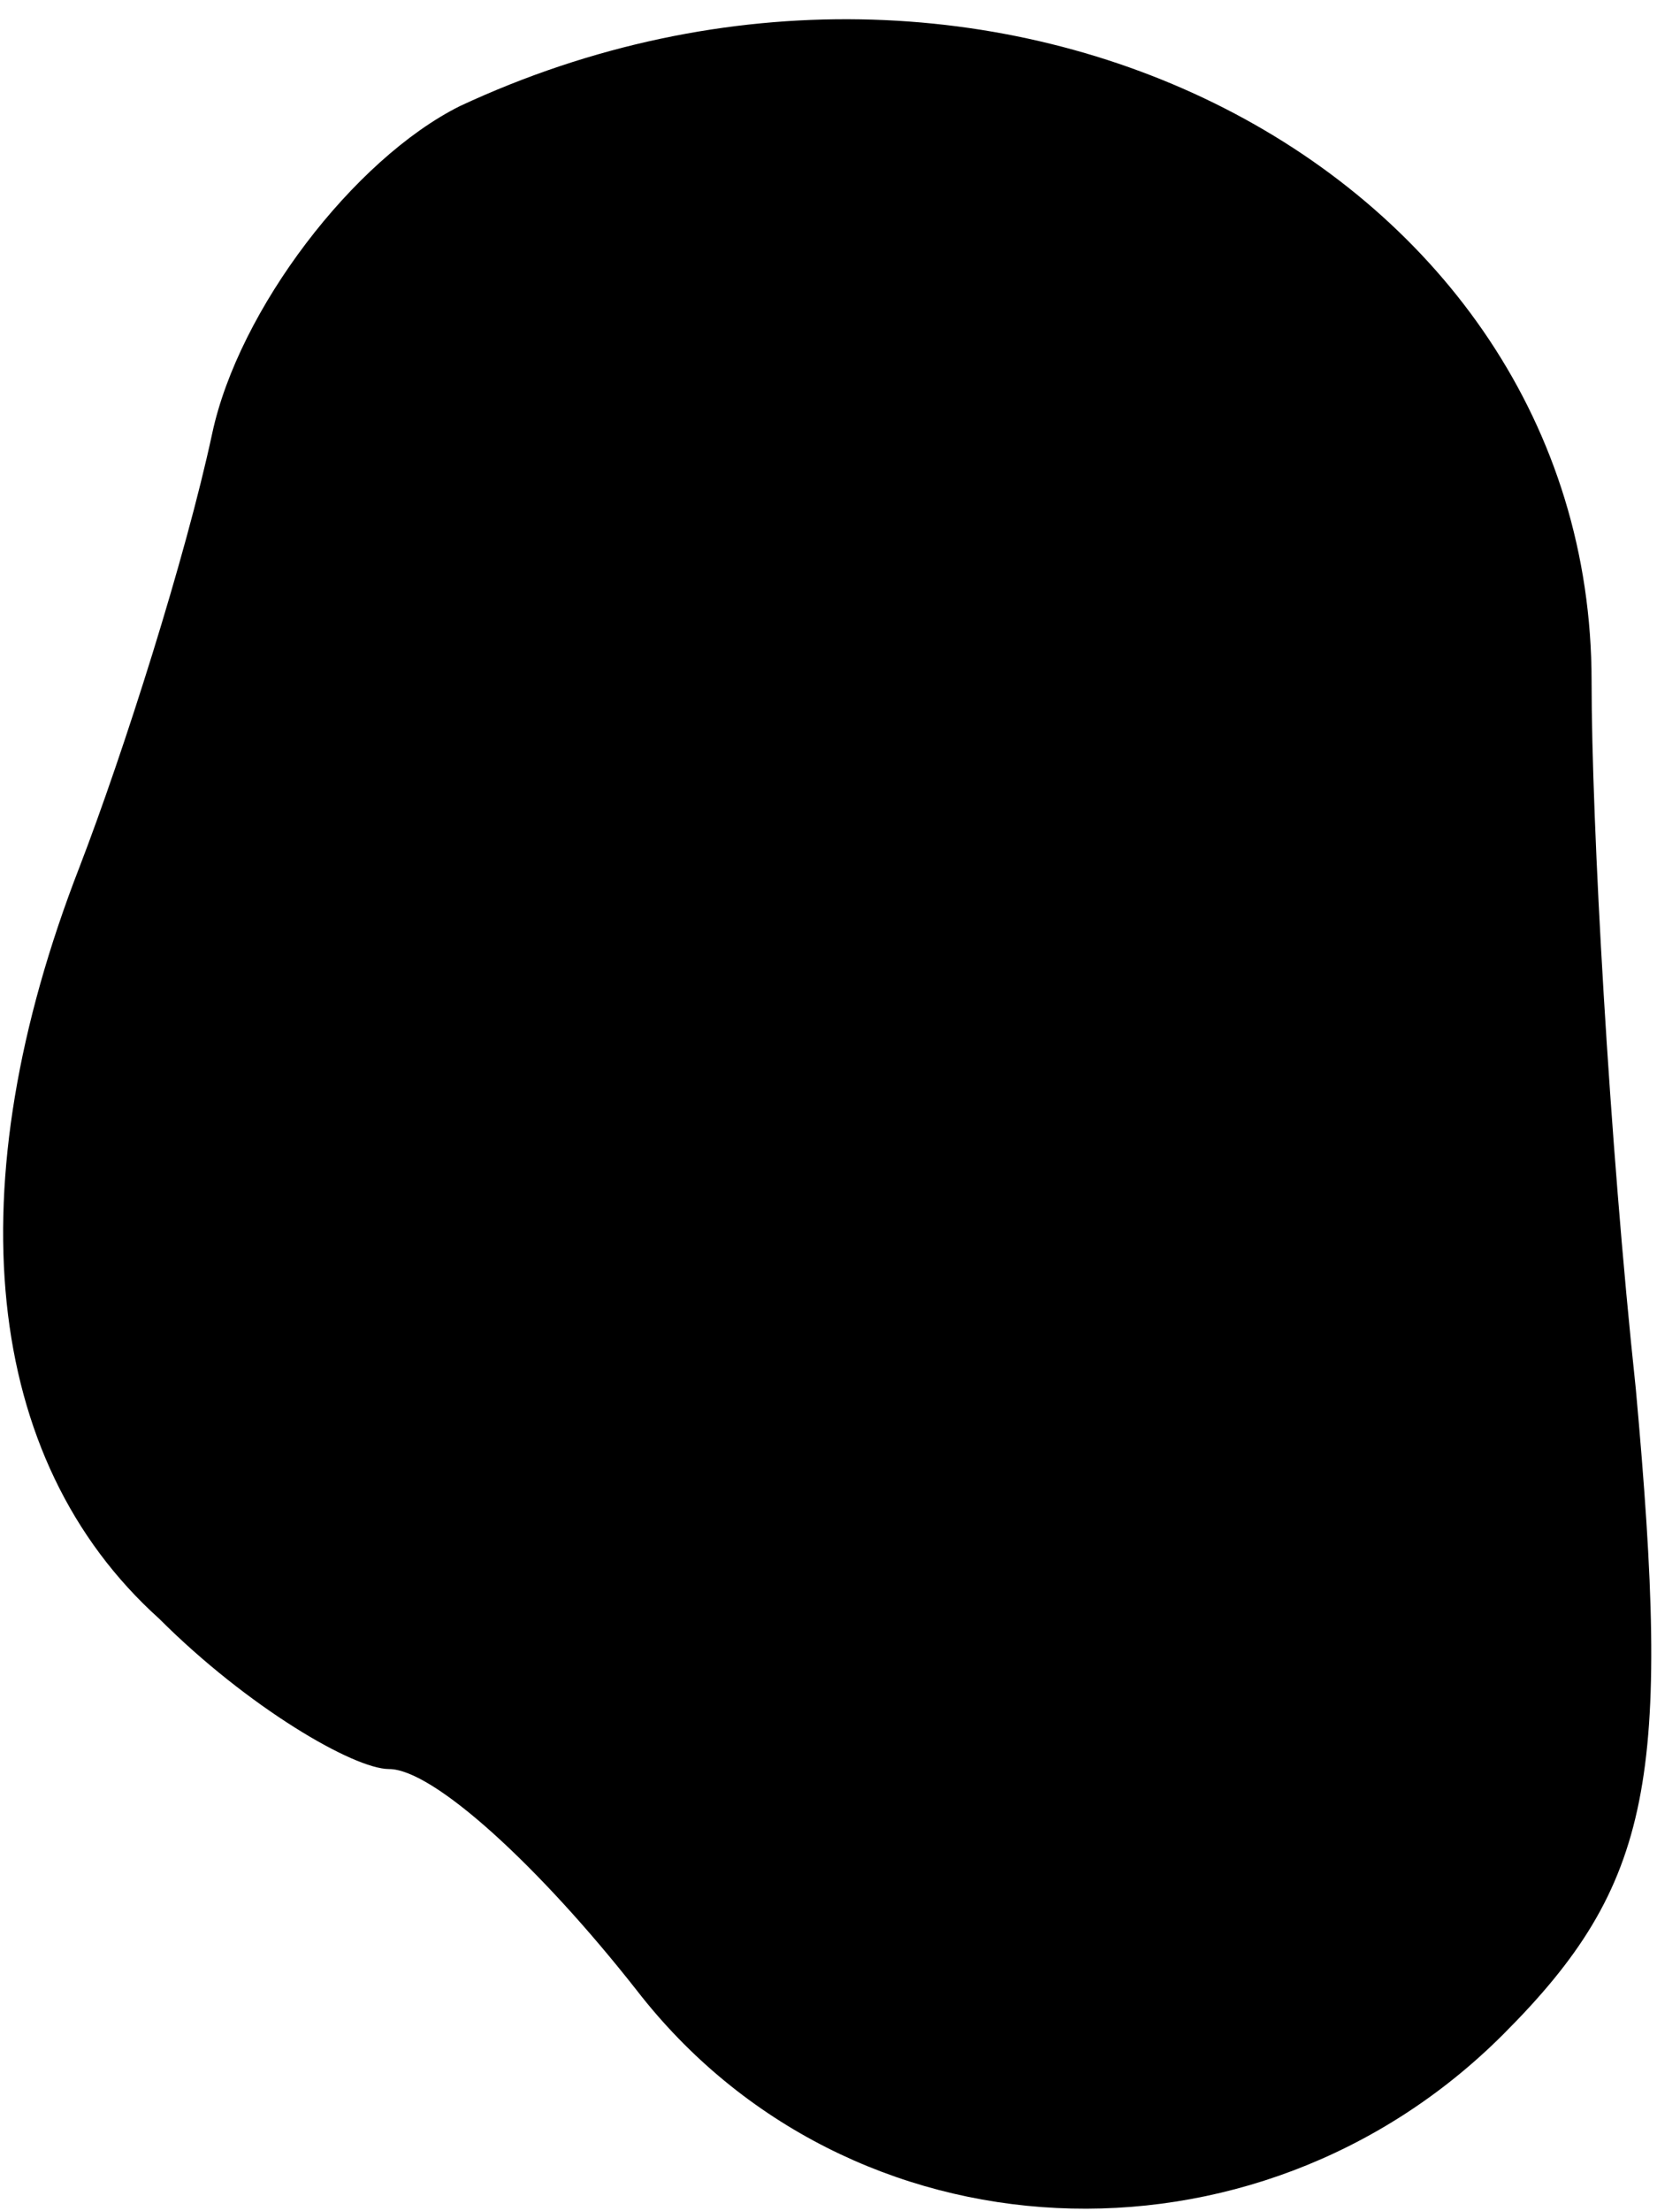 <?xml version="1.0" standalone="no"?>
<!DOCTYPE svg PUBLIC "-//W3C//DTD SVG 20010904//EN"
 "http://www.w3.org/TR/2001/REC-SVG-20010904/DTD/svg10.dtd">
<svg version="1.0" xmlns="http://www.w3.org/2000/svg"
 width="19pt" height="25pt" viewBox="0 0 19 25"
 preserveAspectRatio="xMidYMid meet">
<g transform="translate(0,25) scale(0.1,-0.1)"
fill="#000000" stroke="none">
<path fill="#000000" stroke="none" d="M52 238 c-12 -6 -25 -23 -28 -37 -3
-14 -10 -36 -15 -49 -14 -36 -11 -67 9 -85 10 -10 22 -17 26 -17 5 0 17 -11
28 -25 24 -31 70 -33 98 -5 17 17 19 29 15 73 -3 28 -5 64 -5 80 0 58 -68 93
-128 65z"/>
</g>
</svg>
